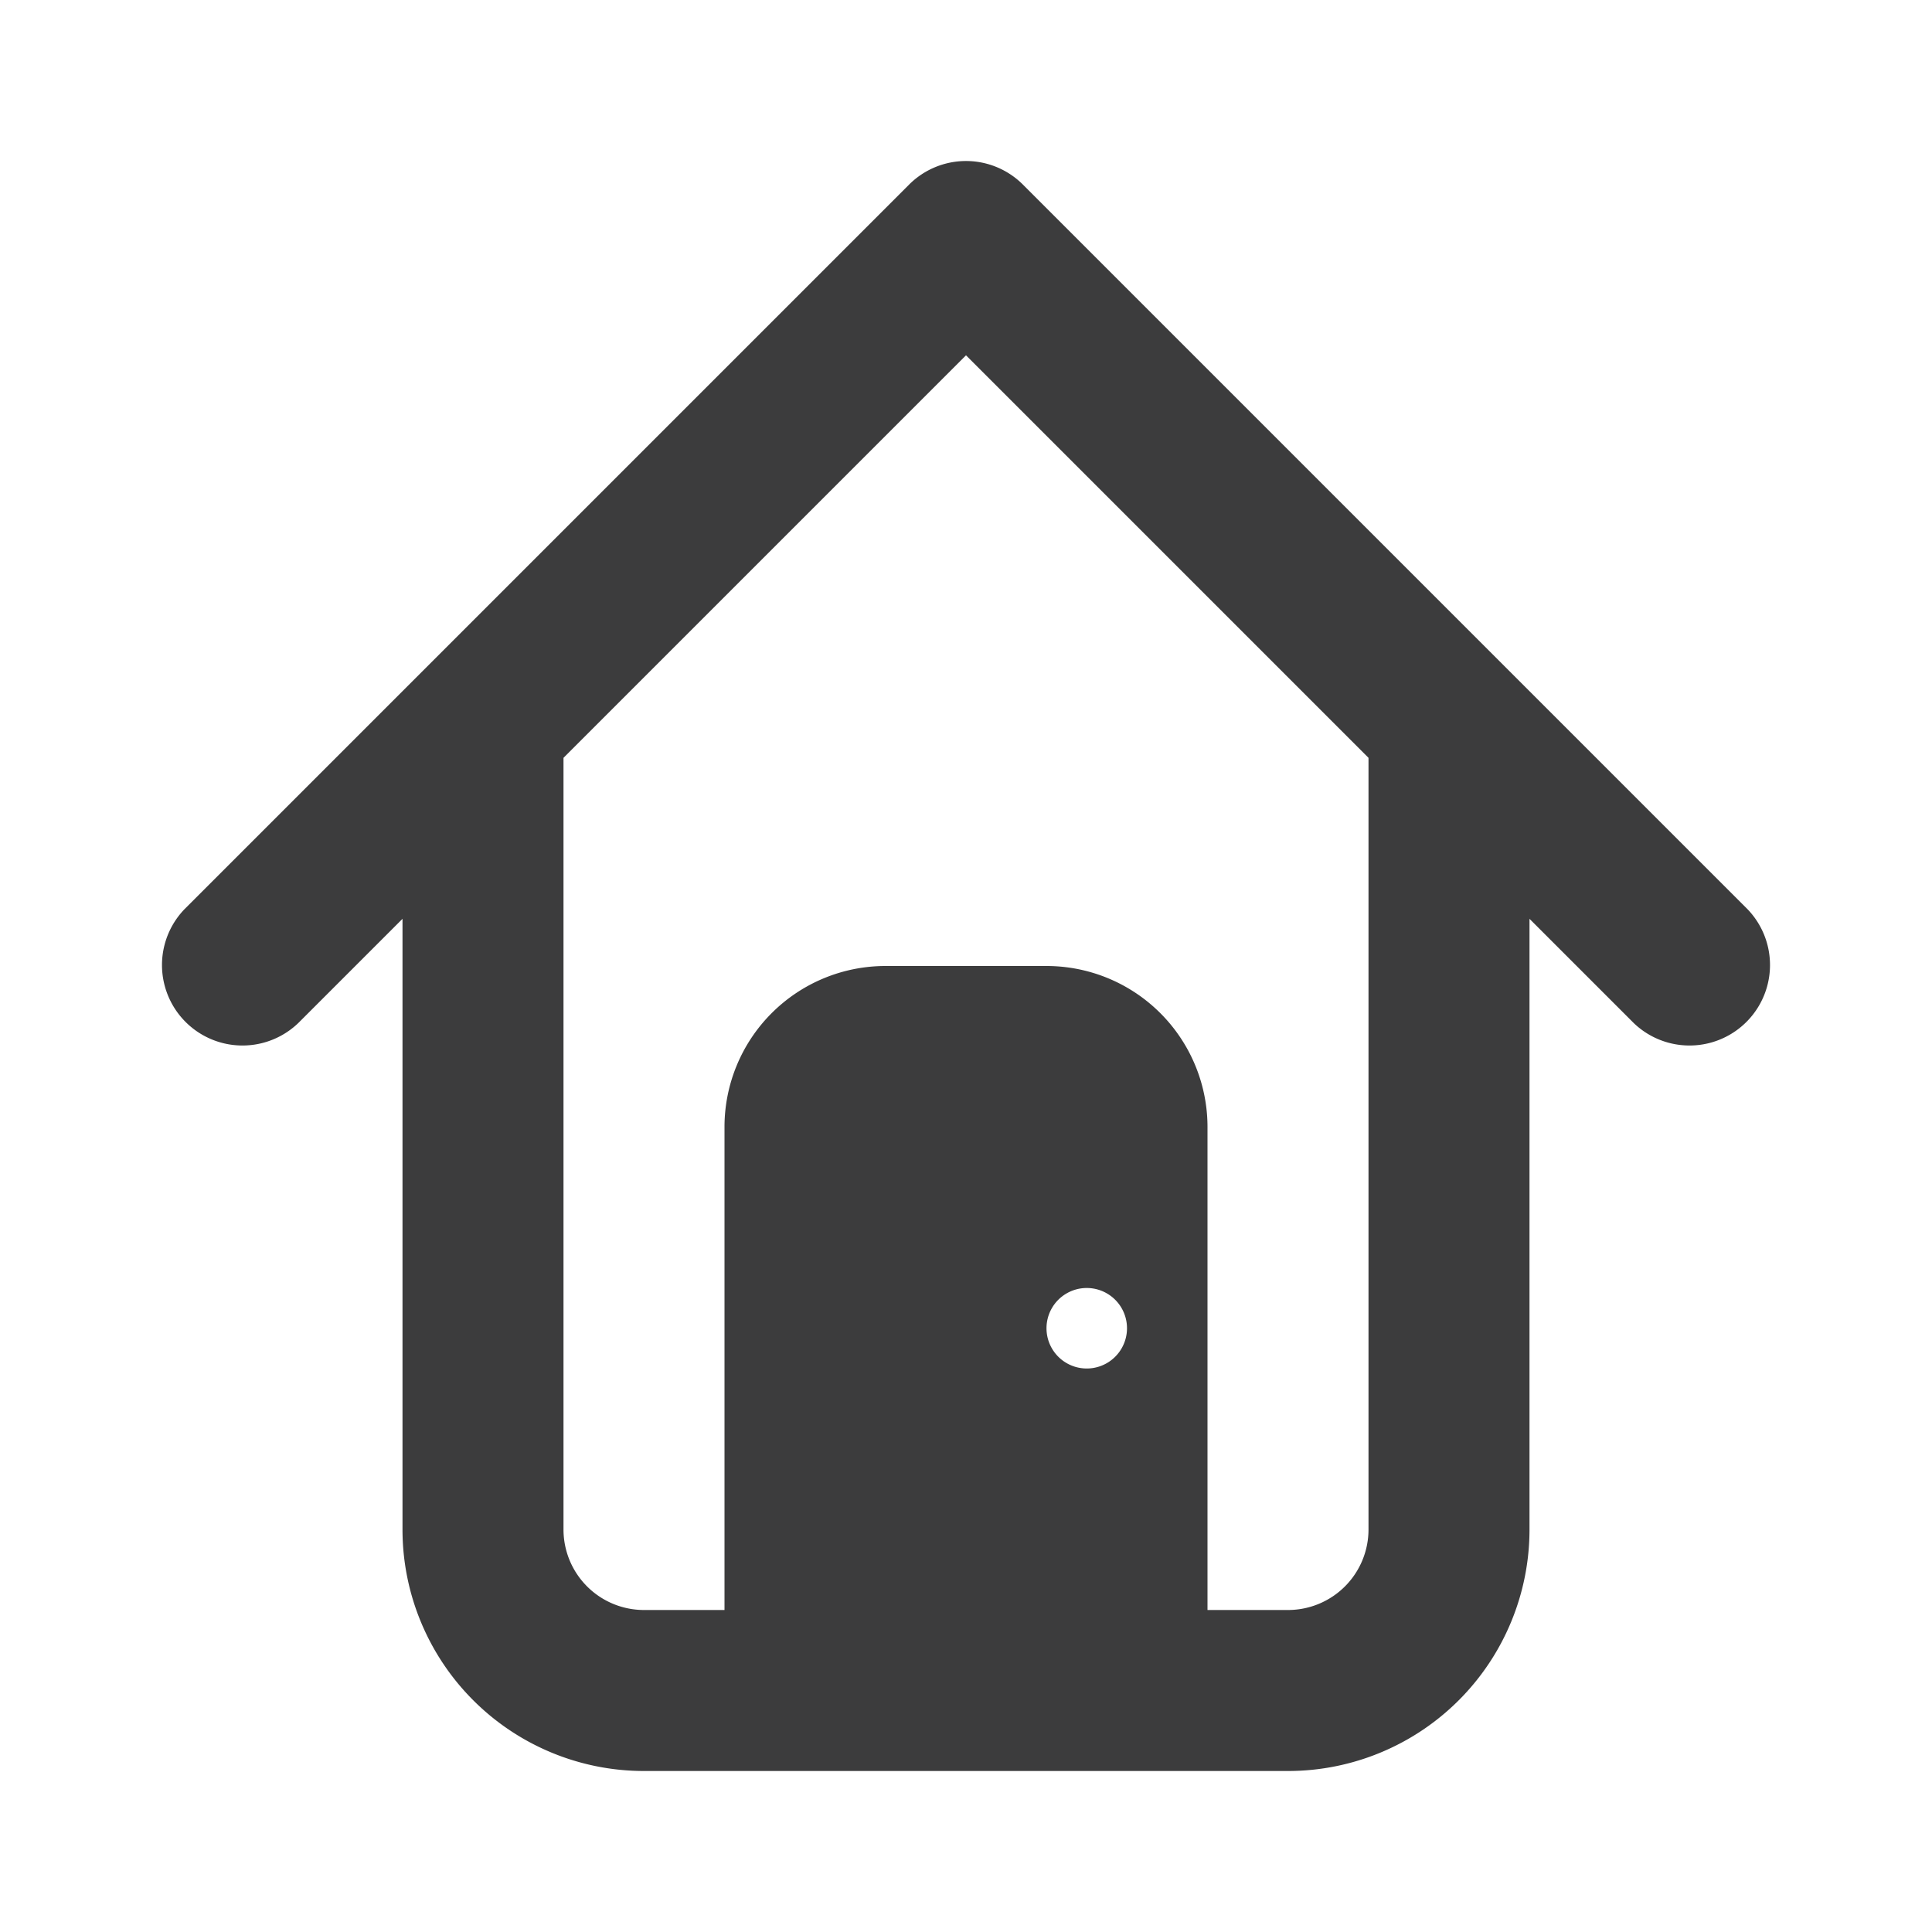 <!-- This Source Code Form is subject to the terms of the Mozilla Public
   - License, v. 2.0. If a copy of the MPL was not distributed with this
   - file, You can obtain one at http://mozilla.org/MPL/2.0/. -->
<svg width="24" height="24" viewBox="0 0 24 24" fill="none" xmlns="http://www.w3.org/2000/svg"><path fill-rule="evenodd" clip-rule="evenodd" d="M11.293 2.293a1 1 0 0 1 1.414 0l9 9a1 1 0 0 1-1.414 1.414L19 11.414V19a3 3 0 0 1-3 3H8a3 3 0 0 1-3-3v-7.586l-1.293 1.293a1 1 0 0 1-1.414-1.414l9-9zM12 4.414l5 5V19a1 1 0 0 1-1 1h-1v-6a2 2 0 0 0-2-2h-2a2 2 0 0 0-2 2v6H8a1 1 0 0 1-1-1V9.414l5-5zM14 16.5a.5.5 0 1 1-1 0 .5.5 0 0 1 1 0z" fill="#0C0C0D" fill-opacity=".8"/></svg>